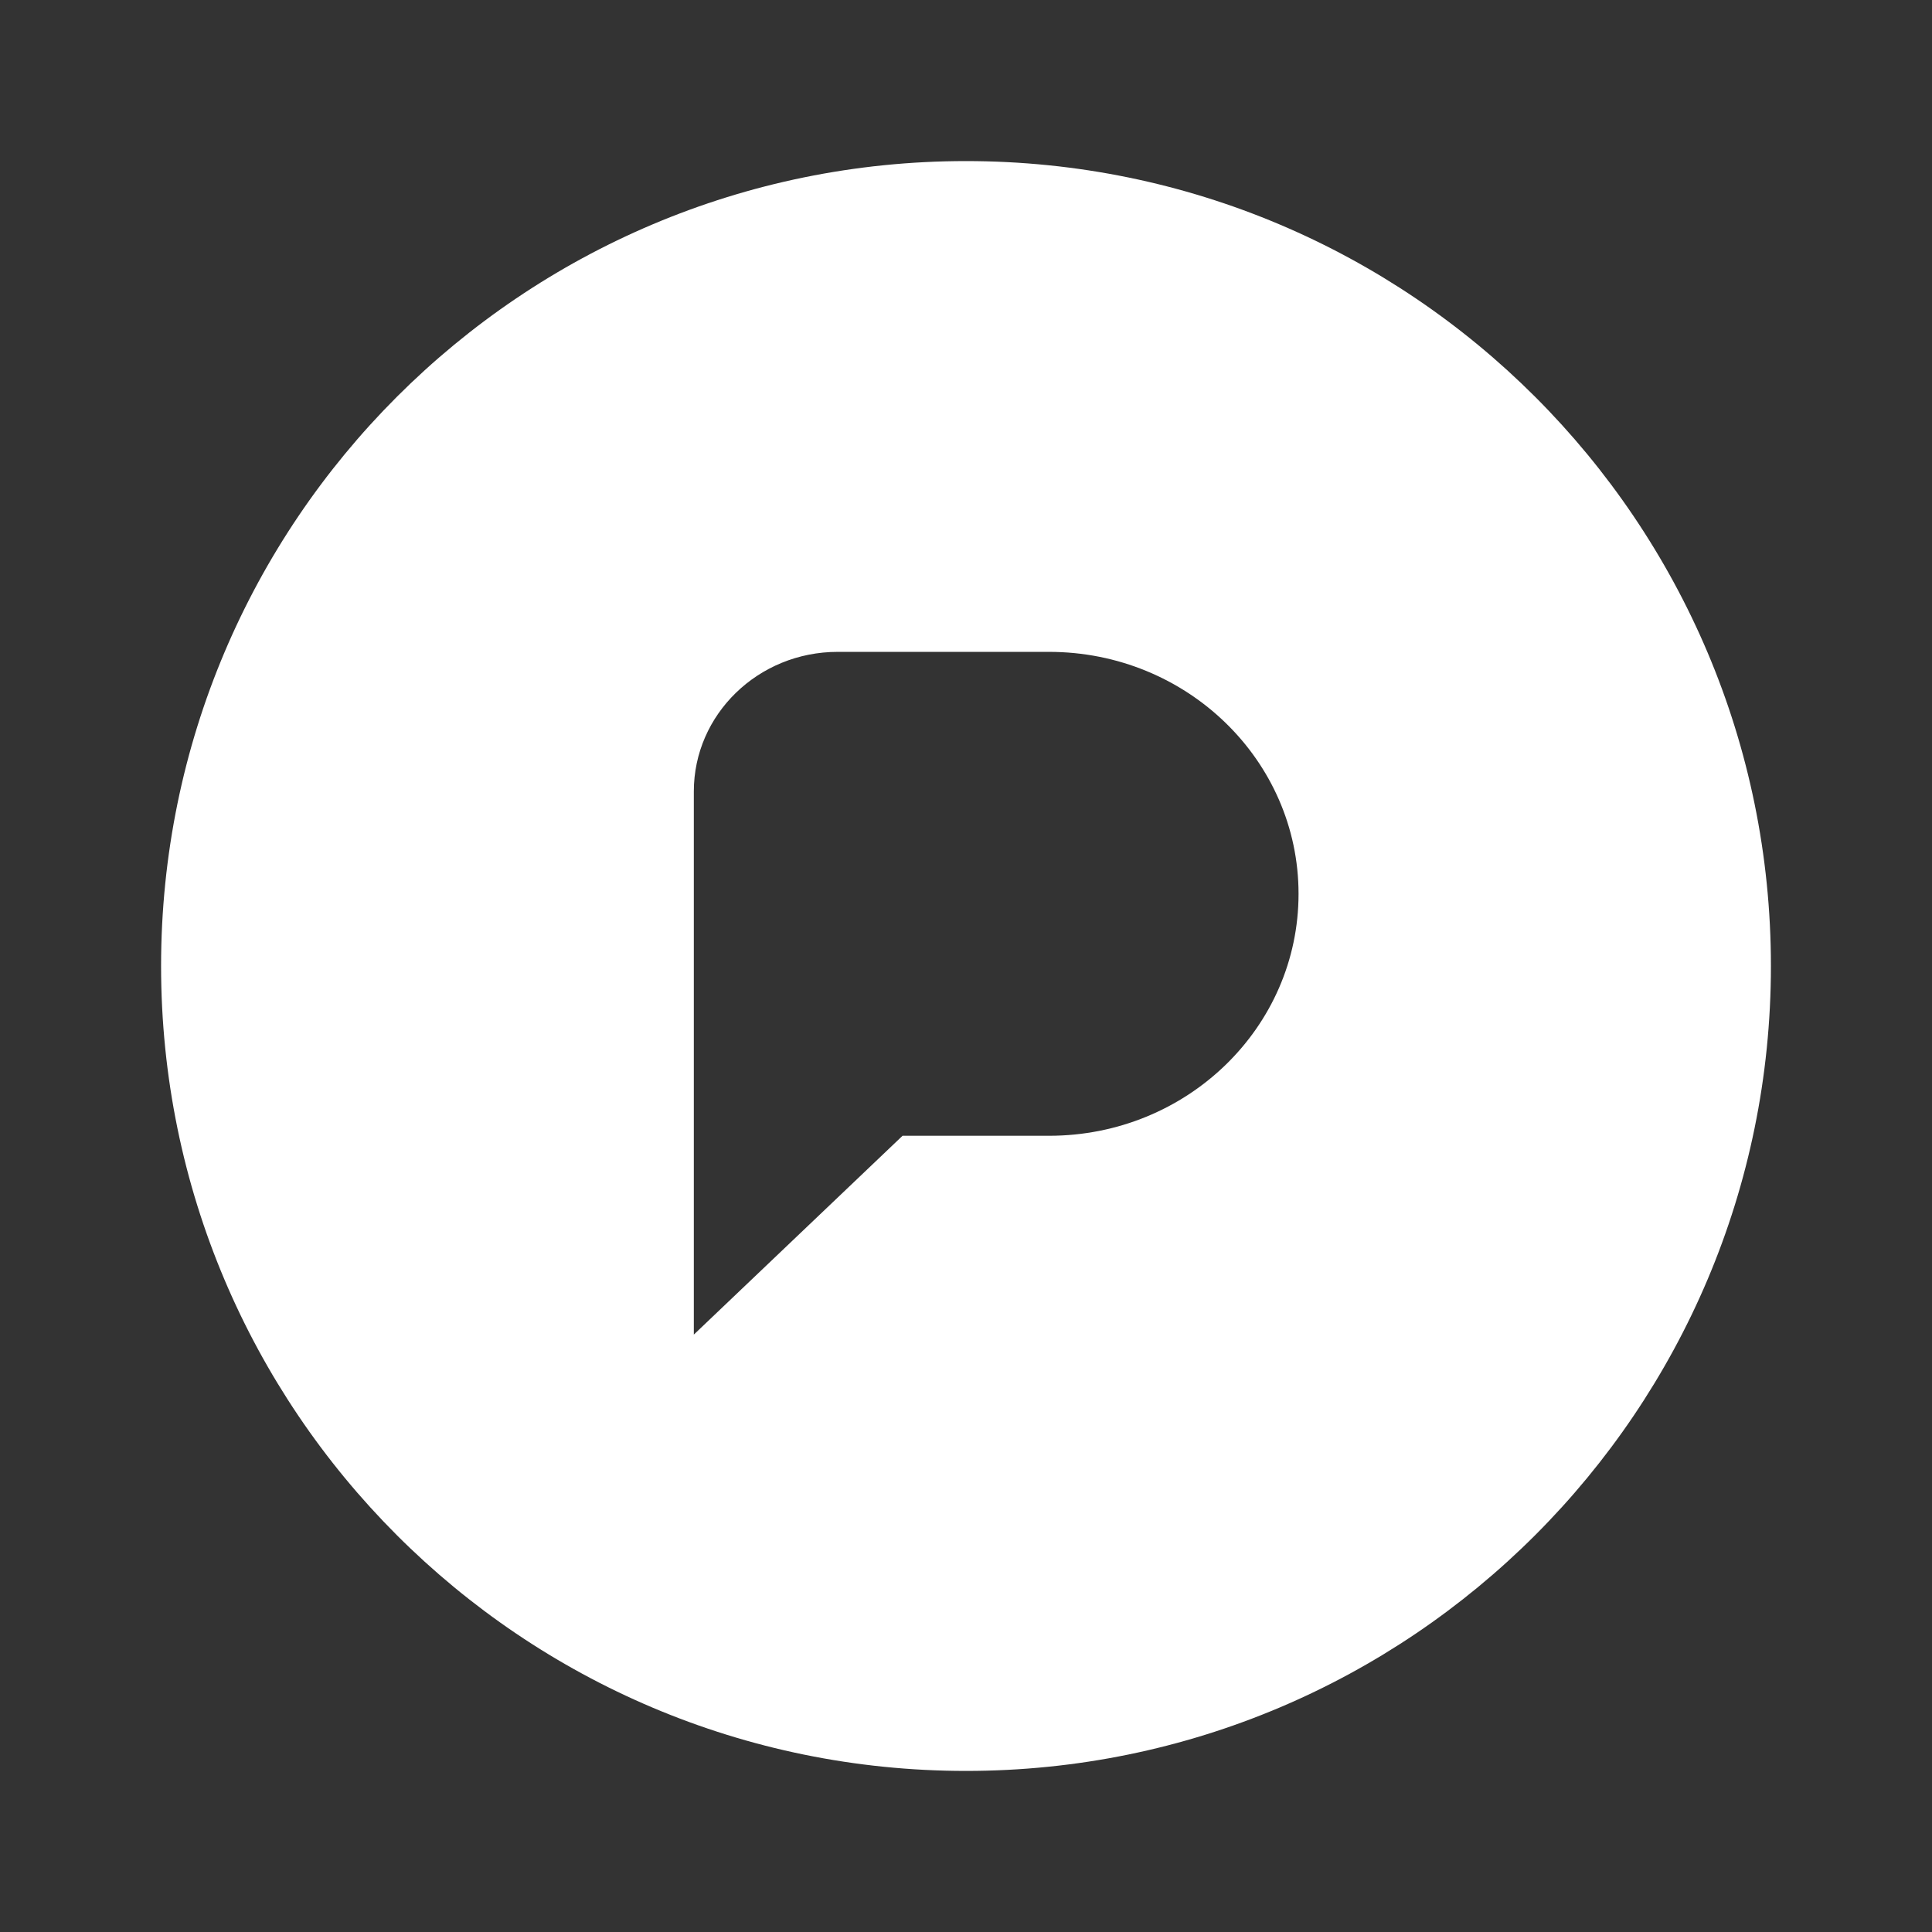 <?xml version="1.0" encoding="UTF-8"?>
<svg xmlns="http://www.w3.org/2000/svg" xmlns:xlink="http://www.w3.org/1999/xlink" width="32" height="32" viewBox="0 0 32 32" version="1.1">
<rect x="0" y="0" width="32" height="32" fill="#333333" stroke="none"/>
<g id="surface1">
<path style=" stroke:none;fill-rule:nonzero;fill:rgb(100%,100%,100%);fill-opacity:1;" d="M 16 2.668 C 23.363 2.668 29.332 8.637 29.332 16 C 29.332 23.363 23.363 29.332 16 29.332 C 8.637 29.332 2.668 23.363 2.668 16 C 2.668 8.637 8.637 2.668 16 2.668 Z M 17.375 10.797 L 13.875 10.797 C 12.559 10.797 11.492 11.832 11.492 13.109 L 11.492 22.105 L 14.949 18.812 L 17.375 18.812 C 19.66 18.812 21.508 17.02 21.508 14.805 C 21.508 12.594 19.66 10.797 17.375 10.797 Z M 17.375 10.797 "/>
</g>
</svg>
